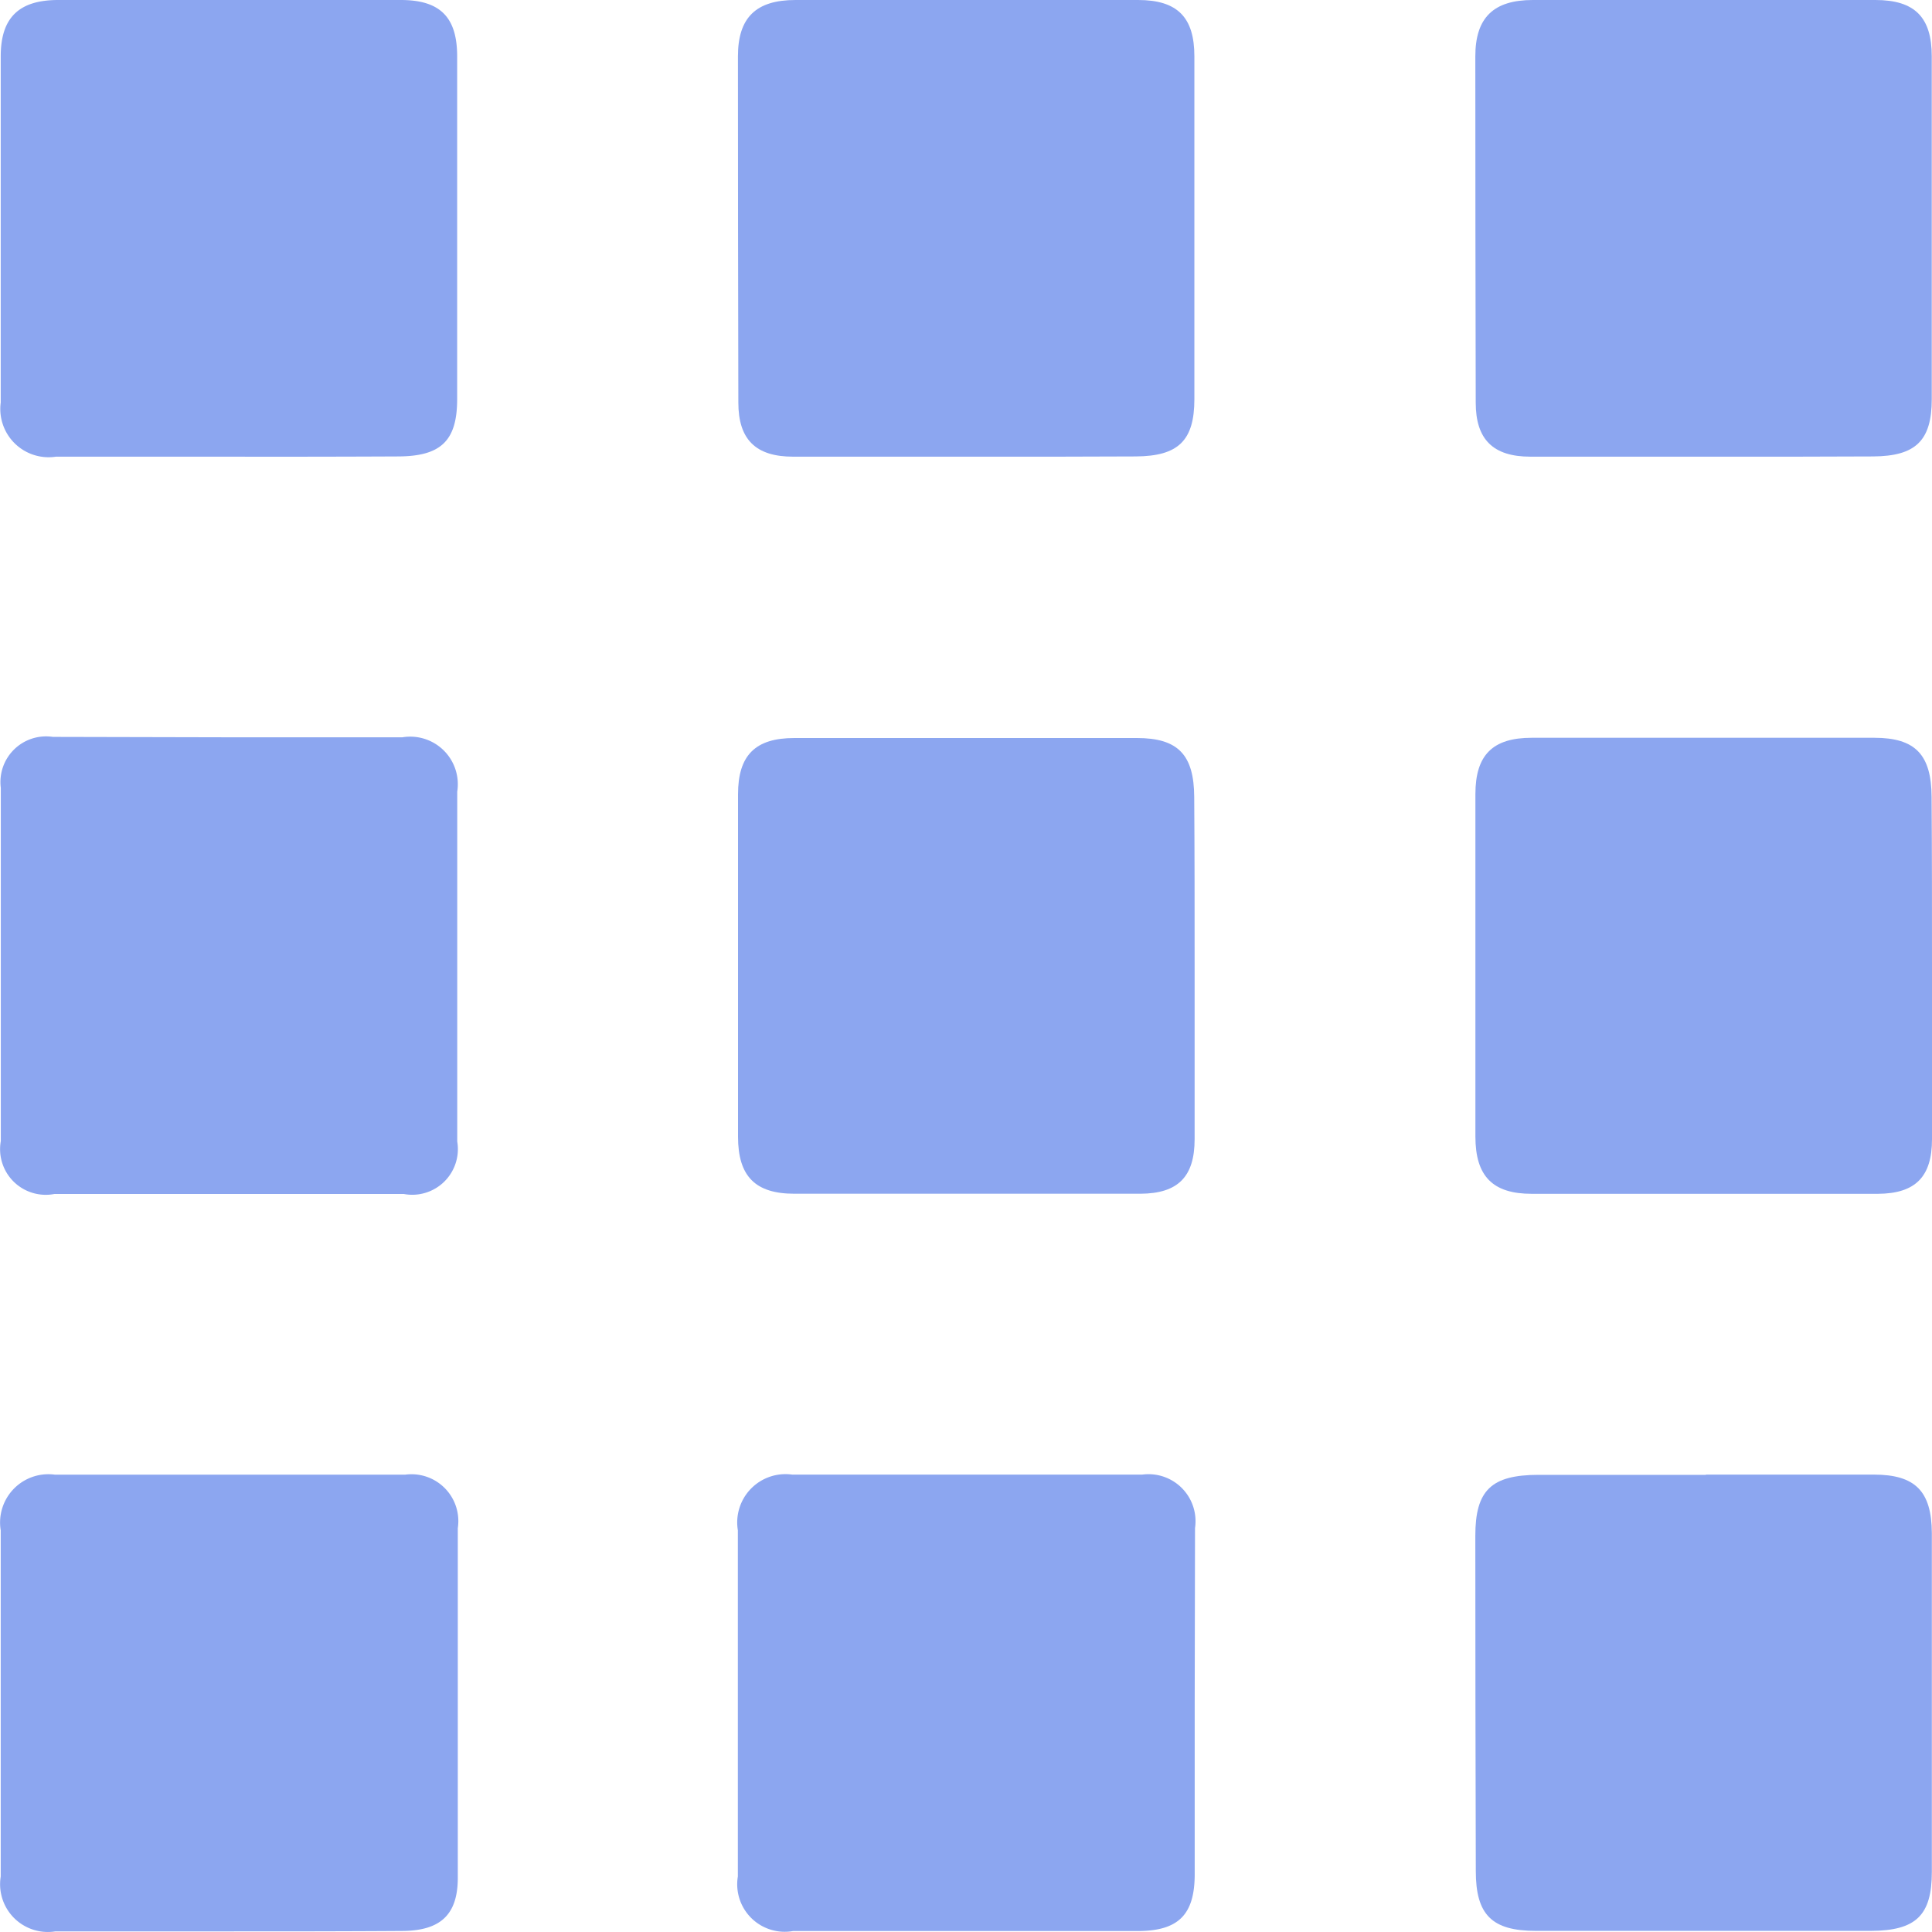 <svg xmlns="http://www.w3.org/2000/svg" width="24" height="23.999" viewBox="0 0 24 23.999">
  <g id="Grid" transform="translate(0.032)">
    <path id="Path_1" data-name="Path 1" d="M2.814,5.673H.686A.6.6,0,0,1,0,5V.7C0,.218.227,0,.715,0H4.97c.491,0,.7.216.7.7V4.958c0,.516-.2.709-.729.712Q3.876,5.675,2.814,5.673Z" transform="translate(-0.023)" fill="#8ca6f0"/>
    <path id="Path_2" data-name="Path 2" d="M42.814,5.673H40.686c-.465,0-.681-.213-.681-.672Q40,2.837,40,.7c0-.482.224-.7.715-.7H44.97c.491,0,.7.216.7.7V4.958c0,.516-.2.709-.729.712Q43.876,5.675,42.814,5.673Z" transform="translate(-30.865)" fill="#8ca6f0"/>
    <path id="Path_3" data-name="Path 3" d="M82.814,5.673H80.686c-.465,0-.681-.213-.681-.672Q80,2.837,80,.7c0-.482.227-.7.715-.7H84.97c.491,0,.7.216.7.7V4.958c0,.516-.2.709-.729.712Q83.876,5.675,82.814,5.673Z" transform="translate(-61.705)" fill="#8ca6f0"/>
    <path id="Path_4" data-name="Path 4" d="M2.842,39.984H4.969a.591.591,0,0,1,.681.675q0,2.161,0,4.346a.567.567,0,0,1-.664.652H.646A.567.567,0,0,1-.02,45q0-2.184,0-4.388a.567.567,0,0,1,.647-.633Z" transform="translate(-0.002 -30.825)" fill="#8ca6f0"/>
    <path id="Path_5" data-name="Path 5" d="M45.673,42.879v2.127c0,.468-.207.675-.672.678l-4.3,0c-.485,0-.7-.216-.7-.709V40.723c0-.488.216-.7.7-.7h4.255c.513,0,.709.21.712.732C45.673,41.461,45.673,42.17,45.673,42.879Z" transform="translate(-30.865 -30.855)" fill="#8ca6f0"/>
    <path id="Path_6" data-name="Path 6" d="M85.673,42.872V45c0,.468-.207.675-.672.678l-4.3,0c-.485,0-.7-.218-.7-.712V40.713c0-.488.216-.7.7-.7h4.255c.511,0,.709.21.712.735C85.673,41.454,85.673,42.163,85.673,42.872Z" transform="translate(-61.705 -30.848)" fill="#8ca6f0"/>
    <path id="Path_7" data-name="Path 7" d="M2.786,85.657H.658a.593.593,0,0,1-.681-.681q0-2.156,0-4.3a.6.6,0,0,1,.675-.692H5a.582.582,0,0,1,.655.664q0,2.173,0,4.343c0,.46-.216.658-.689.661C4.232,85.657,3.509,85.657,2.786,85.657Z" transform="translate(0 -61.665)" fill="#8ca6f0"/>
    <path id="Path_8" data-name="Path 8" d="M45.651,82.82v2.127c0,.5-.2.7-.689.706h-4.3a.59.59,0,0,1-.686-.678q0-2.156,0-4.3a.6.6,0,0,1,.675-.692H45a.584.584,0,0,1,.655.664Z" transform="translate(-30.842 -61.665)" fill="#8ca6f0"/>
    <path id="Path_9" data-name="Path 9" d="M82.868,80H84.95c.516,0,.718.207.721.726v4.21c0,.542-.2.729-.755.732H80.752c-.547,0-.746-.2-.746-.743Q80,82.837,80,80.76c0-.567.2-.755.78-.757h2.082Z" transform="translate(-61.705 -61.682)" fill="#8ca6f0"/>
  </g>
</svg>
